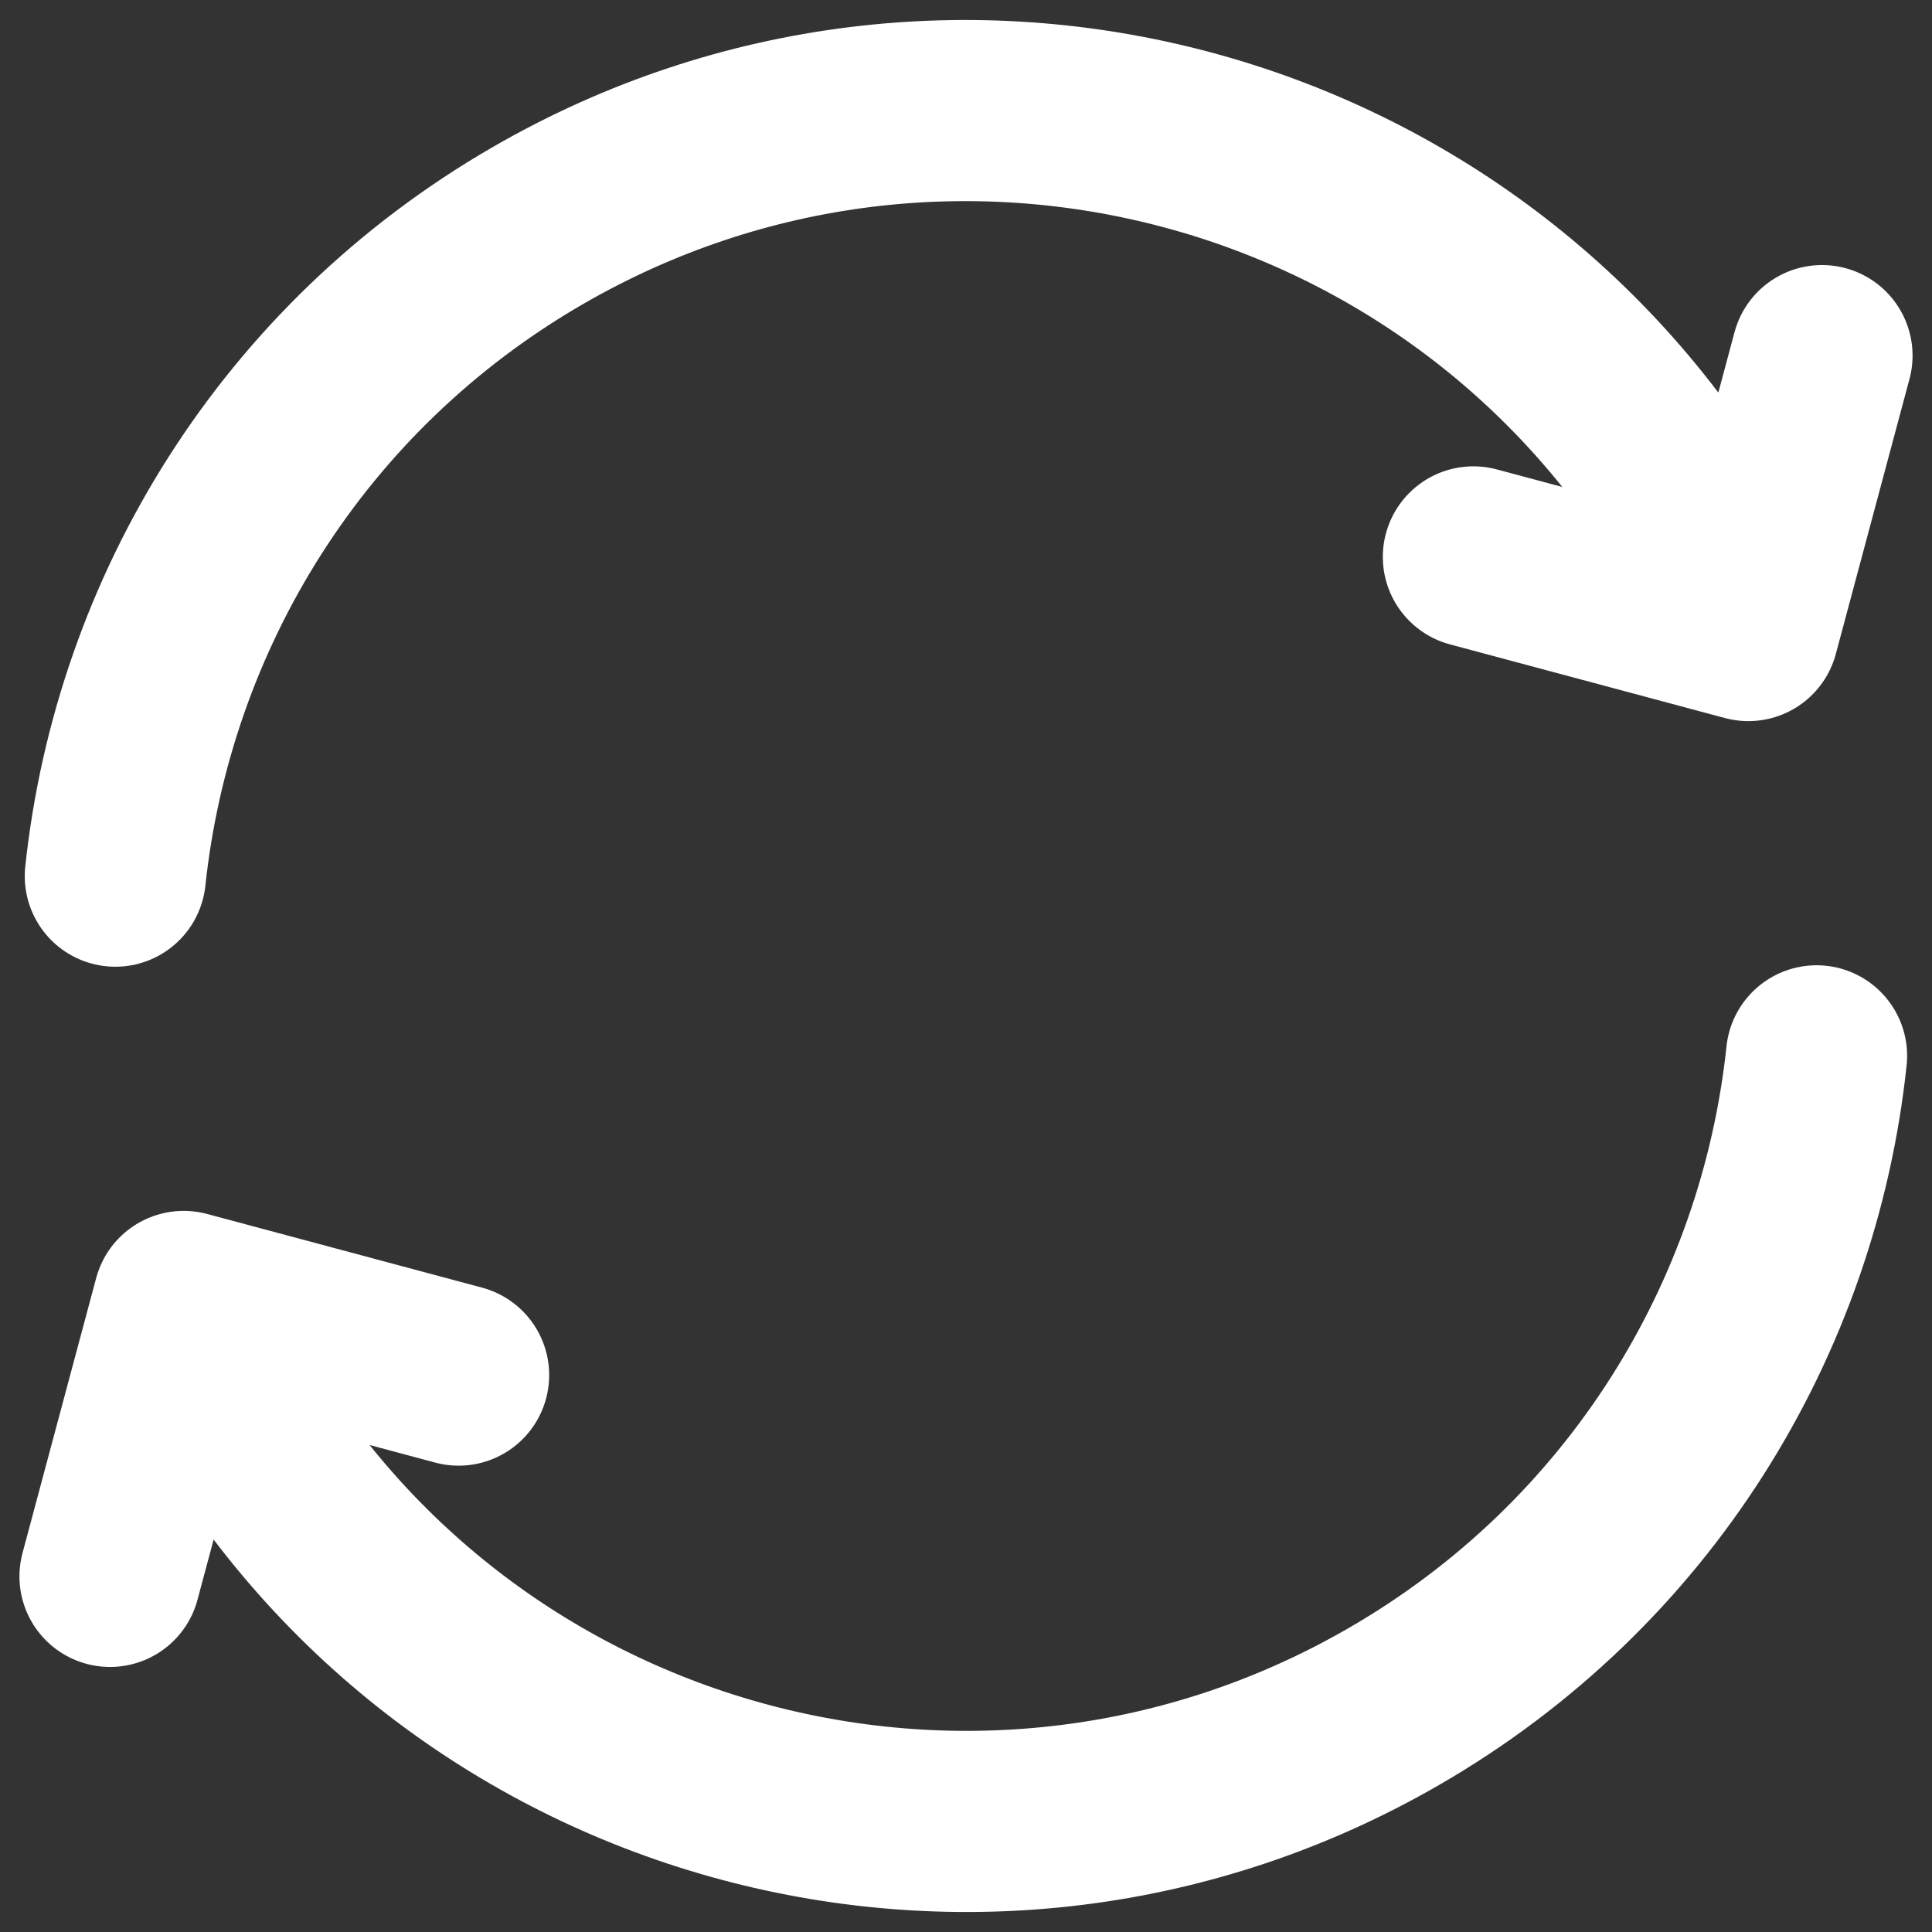 <svg width="16" height="16" viewBox="0 0 16 16" fill="none" xmlns="http://www.w3.org/2000/svg">
<rect x="0" y="0" width="16" height="16" fill="#333333" stroke="none"/>
<path d="M15.044 8.744C14.813 10.919 13.581 12.957 11.541 14.134C8.153 16.09 3.821 14.93 1.865 11.542L1.657 11.181M0.955 7.256C1.187 5.081 2.419 3.043 4.458 1.866C7.846 -0.09 12.178 1.07 14.134 4.458L14.343 4.819M0.911 13.055L1.521 10.778L3.798 11.388M12.202 4.612L14.479 5.222L15.089 2.945" stroke="white" stroke-width="1.5" stroke-linecap="round" stroke-linejoin="round"/>
</svg>

